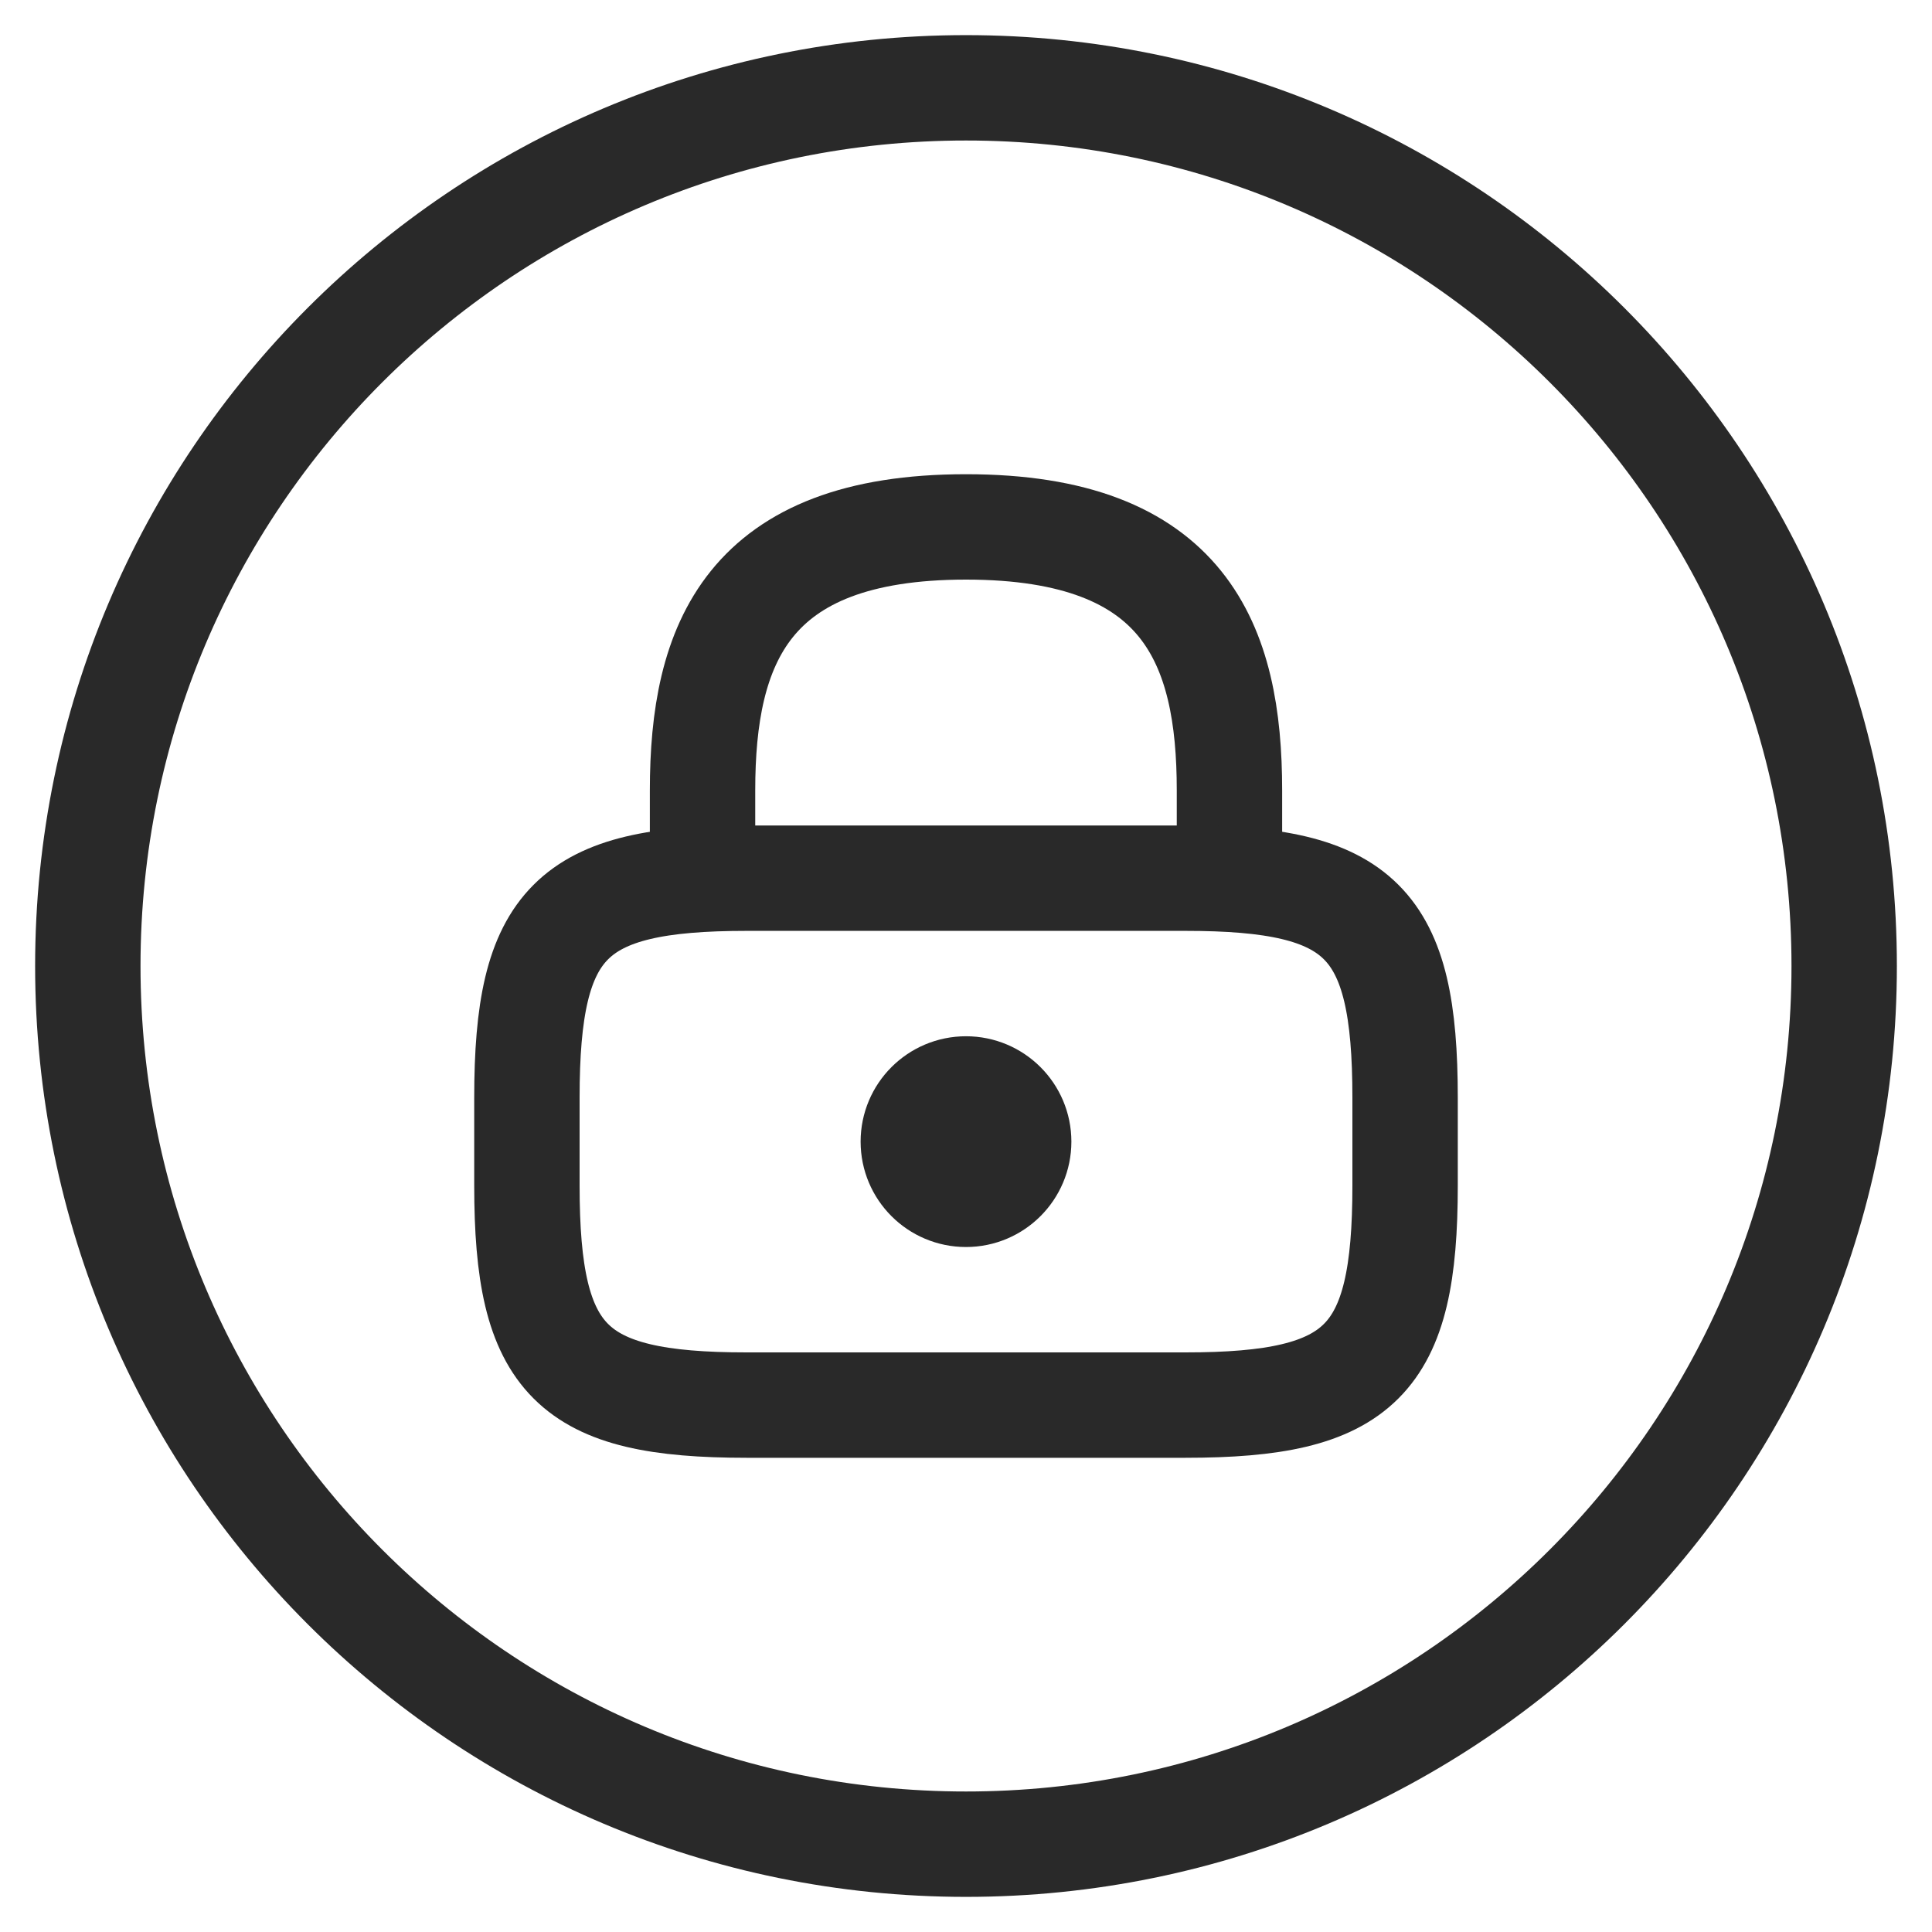 <svg width="22" height="22" viewBox="0 0 22 22" fill="none" xmlns="http://www.w3.org/2000/svg">
<path d="M8 10V9C8 7.34 8.5 6 11 6C13.5 6 14 7.34 14 9V10" stroke="#292929" stroke-width="1.2" stroke-linecap="round" stroke-linejoin="round"/>
<path d="M11 13.6C11.331 13.6 11.6 13.331 11.6 13C11.6 12.669 11.331 12.4 11 12.4C10.668 12.4 10.4 12.669 10.4 13C10.4 13.331 10.668 13.6 11 13.6Z" stroke="#292929" stroke-width="1.2" stroke-linecap="round" stroke-linejoin="round"/>
<path d="M13.5 16H8.5C6.5 16 6 15.5 6 13.5V12.5C6 10.5 6.5 10 8.5 10H13.5C15.5 10 16 10.5 16 12.5V13.5C16 15.5 15.5 16 13.5 16Z" stroke="#292929" stroke-width="1.2" stroke-linecap="round" stroke-linejoin="round"/>
<path d="M11 21C16.523 21 21 16.523 21 11C21 5.477 16.523 1 11 1C5.477 1 1 5.477 1 11C1 16.523 5.477 21 11 21Z" stroke="#292929" stroke-width="1.2" stroke-linecap="round" stroke-linejoin="round"/>
</svg>
